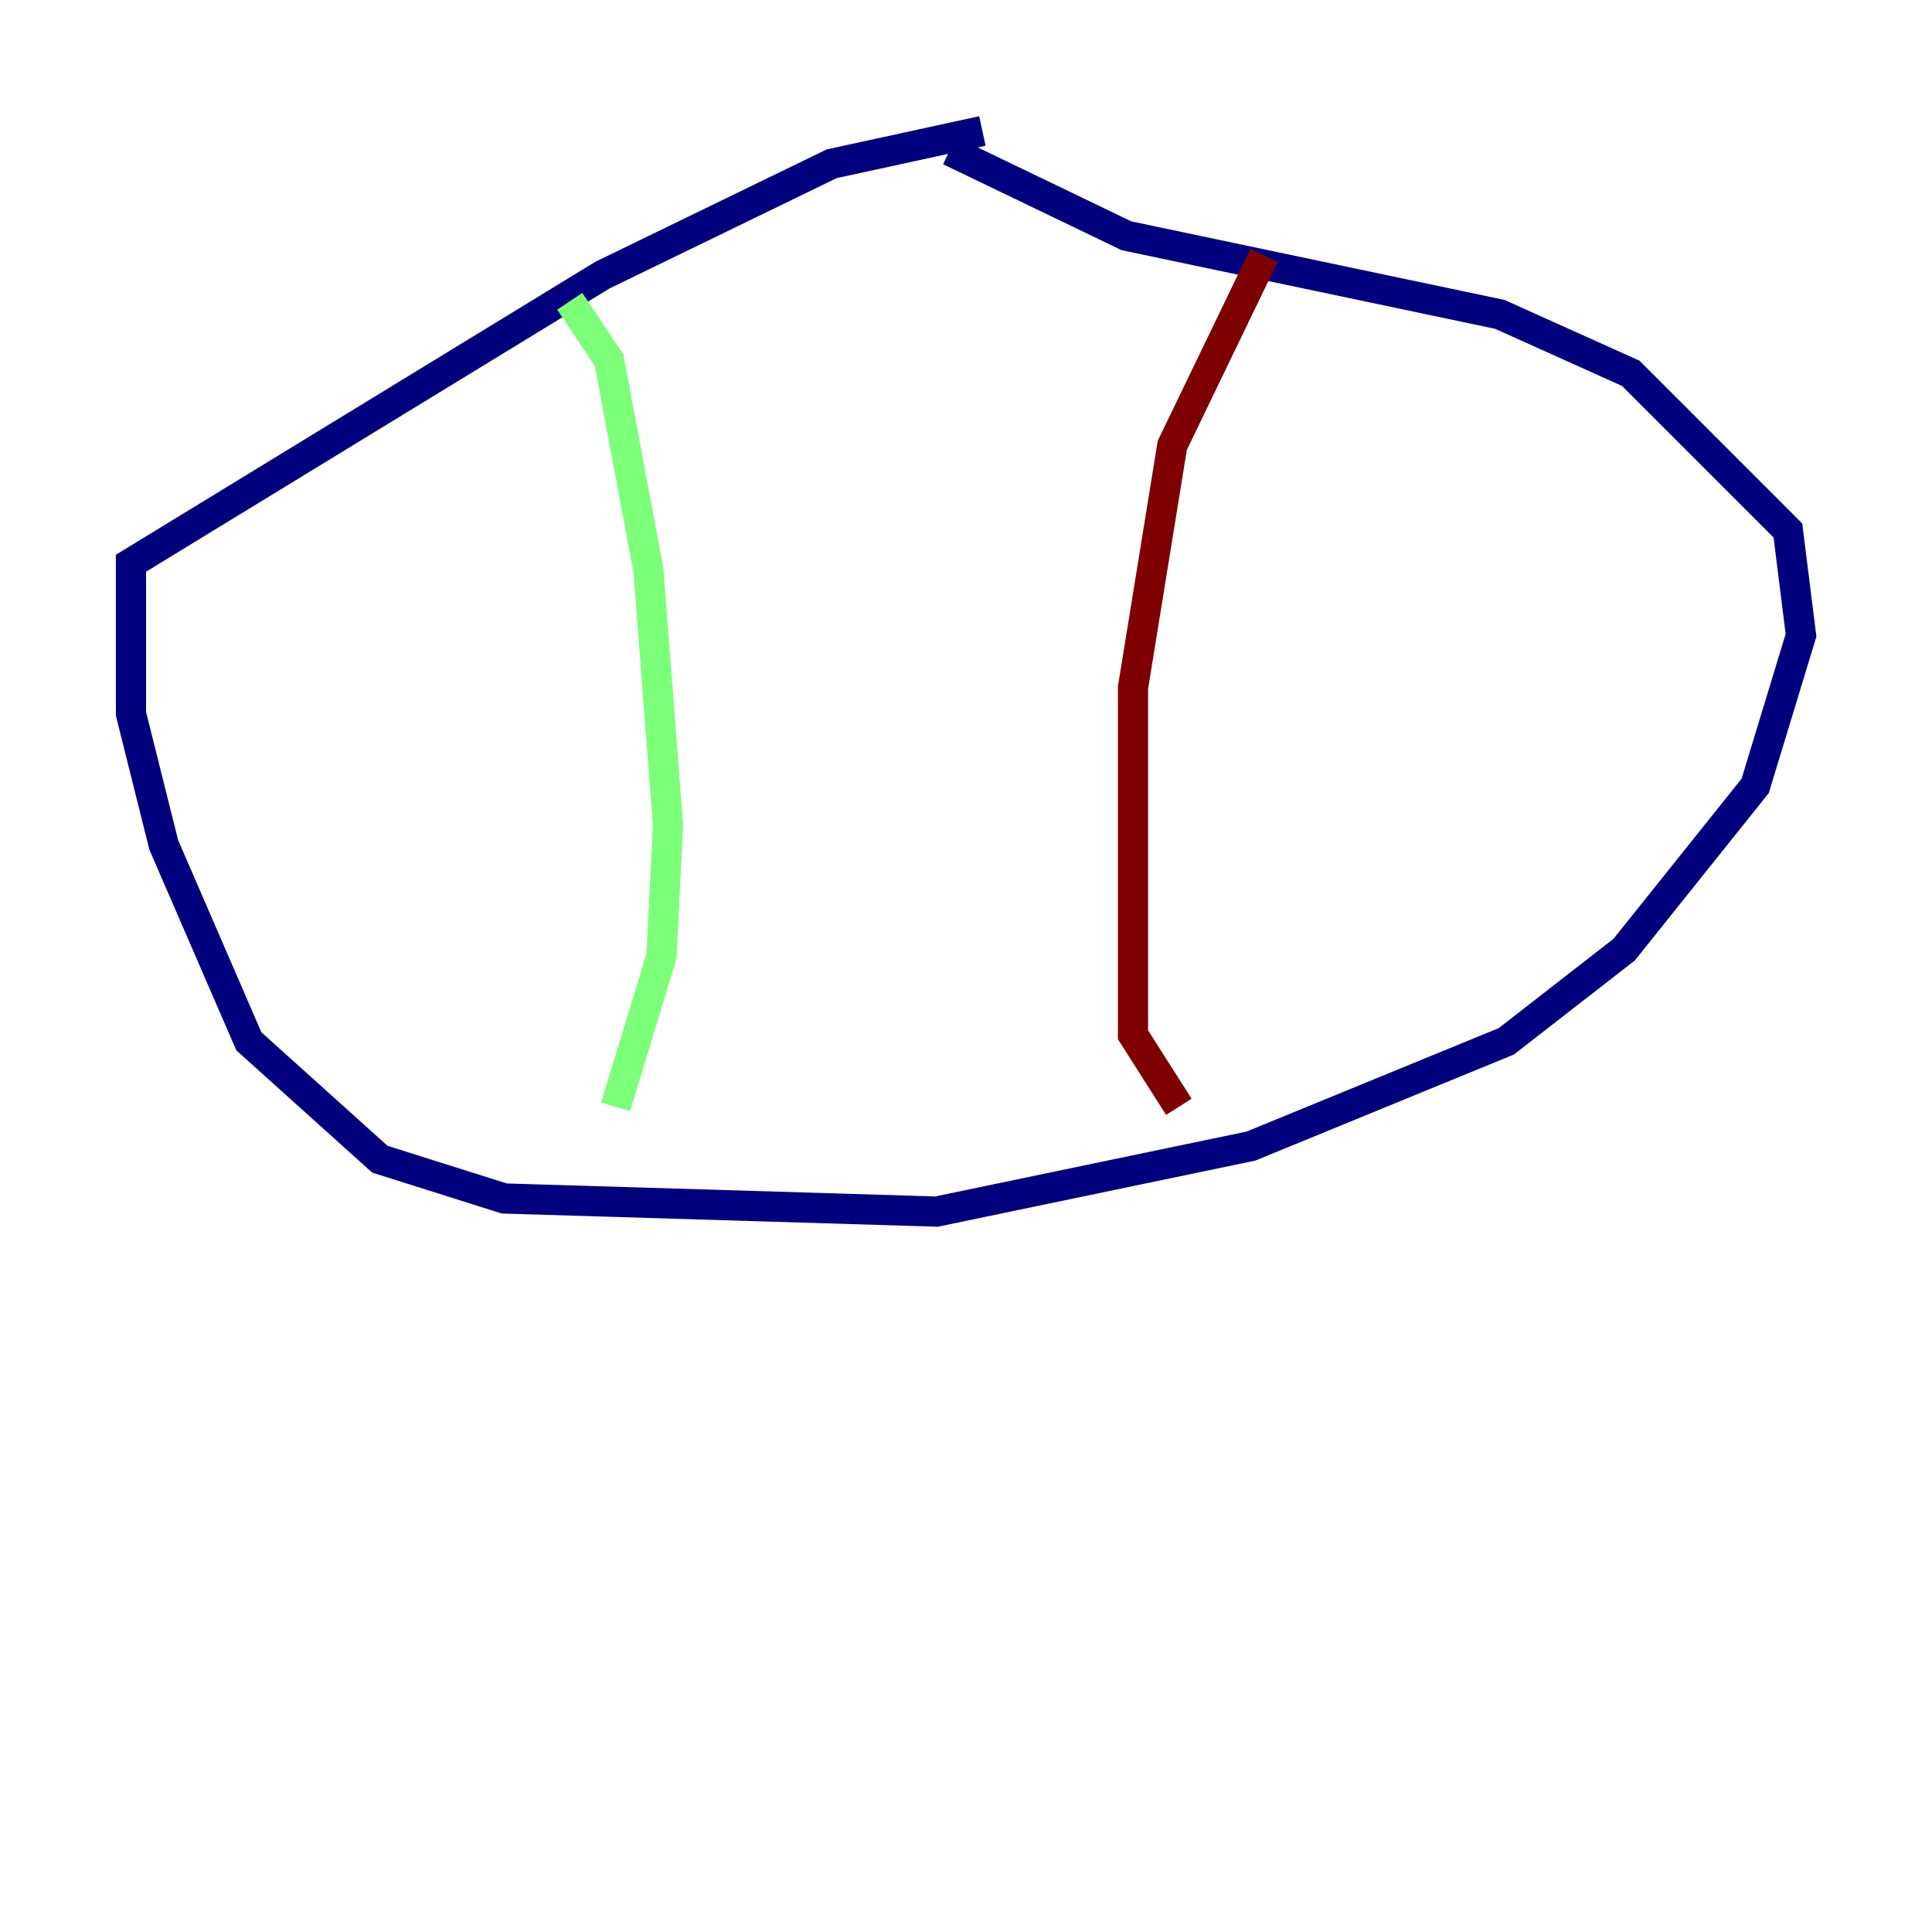 <?xml version="1.0" encoding="utf-8" ?>
<svg baseProfile="tiny" height="128" version="1.2" viewBox="0,0,128,128" width="128" xmlns="http://www.w3.org/2000/svg" xmlns:ev="http://www.w3.org/2001/xml-events" xmlns:xlink="http://www.w3.org/1999/xlink"><defs /><polyline fill="none" points="65.085,8.678 55.105,10.848 39.919,18.224 8.678,37.315 8.678,47.295 10.848,55.973 16.488,68.99 25.166,76.8 33.41,79.403 62.047,80.271 82.875,75.932 99.797,68.99 107.607,62.915 116.285,52.068 119.322,42.088 118.454,35.146 108.041,24.732 99.363,20.827 74.63,15.62 62.915,9.98" stroke="#00007f" stroke-width="2" /><polyline fill="none" points="37.749,19.959 40.352,23.864 42.956,37.749 44.258,54.671 43.824,63.349 40.786,73.329" stroke="#7cff79" stroke-width="2" /><polyline fill="none" points="83.742,16.922 77.668,29.505 75.064,45.559 75.064,68.556 78.102,73.329" stroke="#7f0000" stroke-width="2" /></svg>